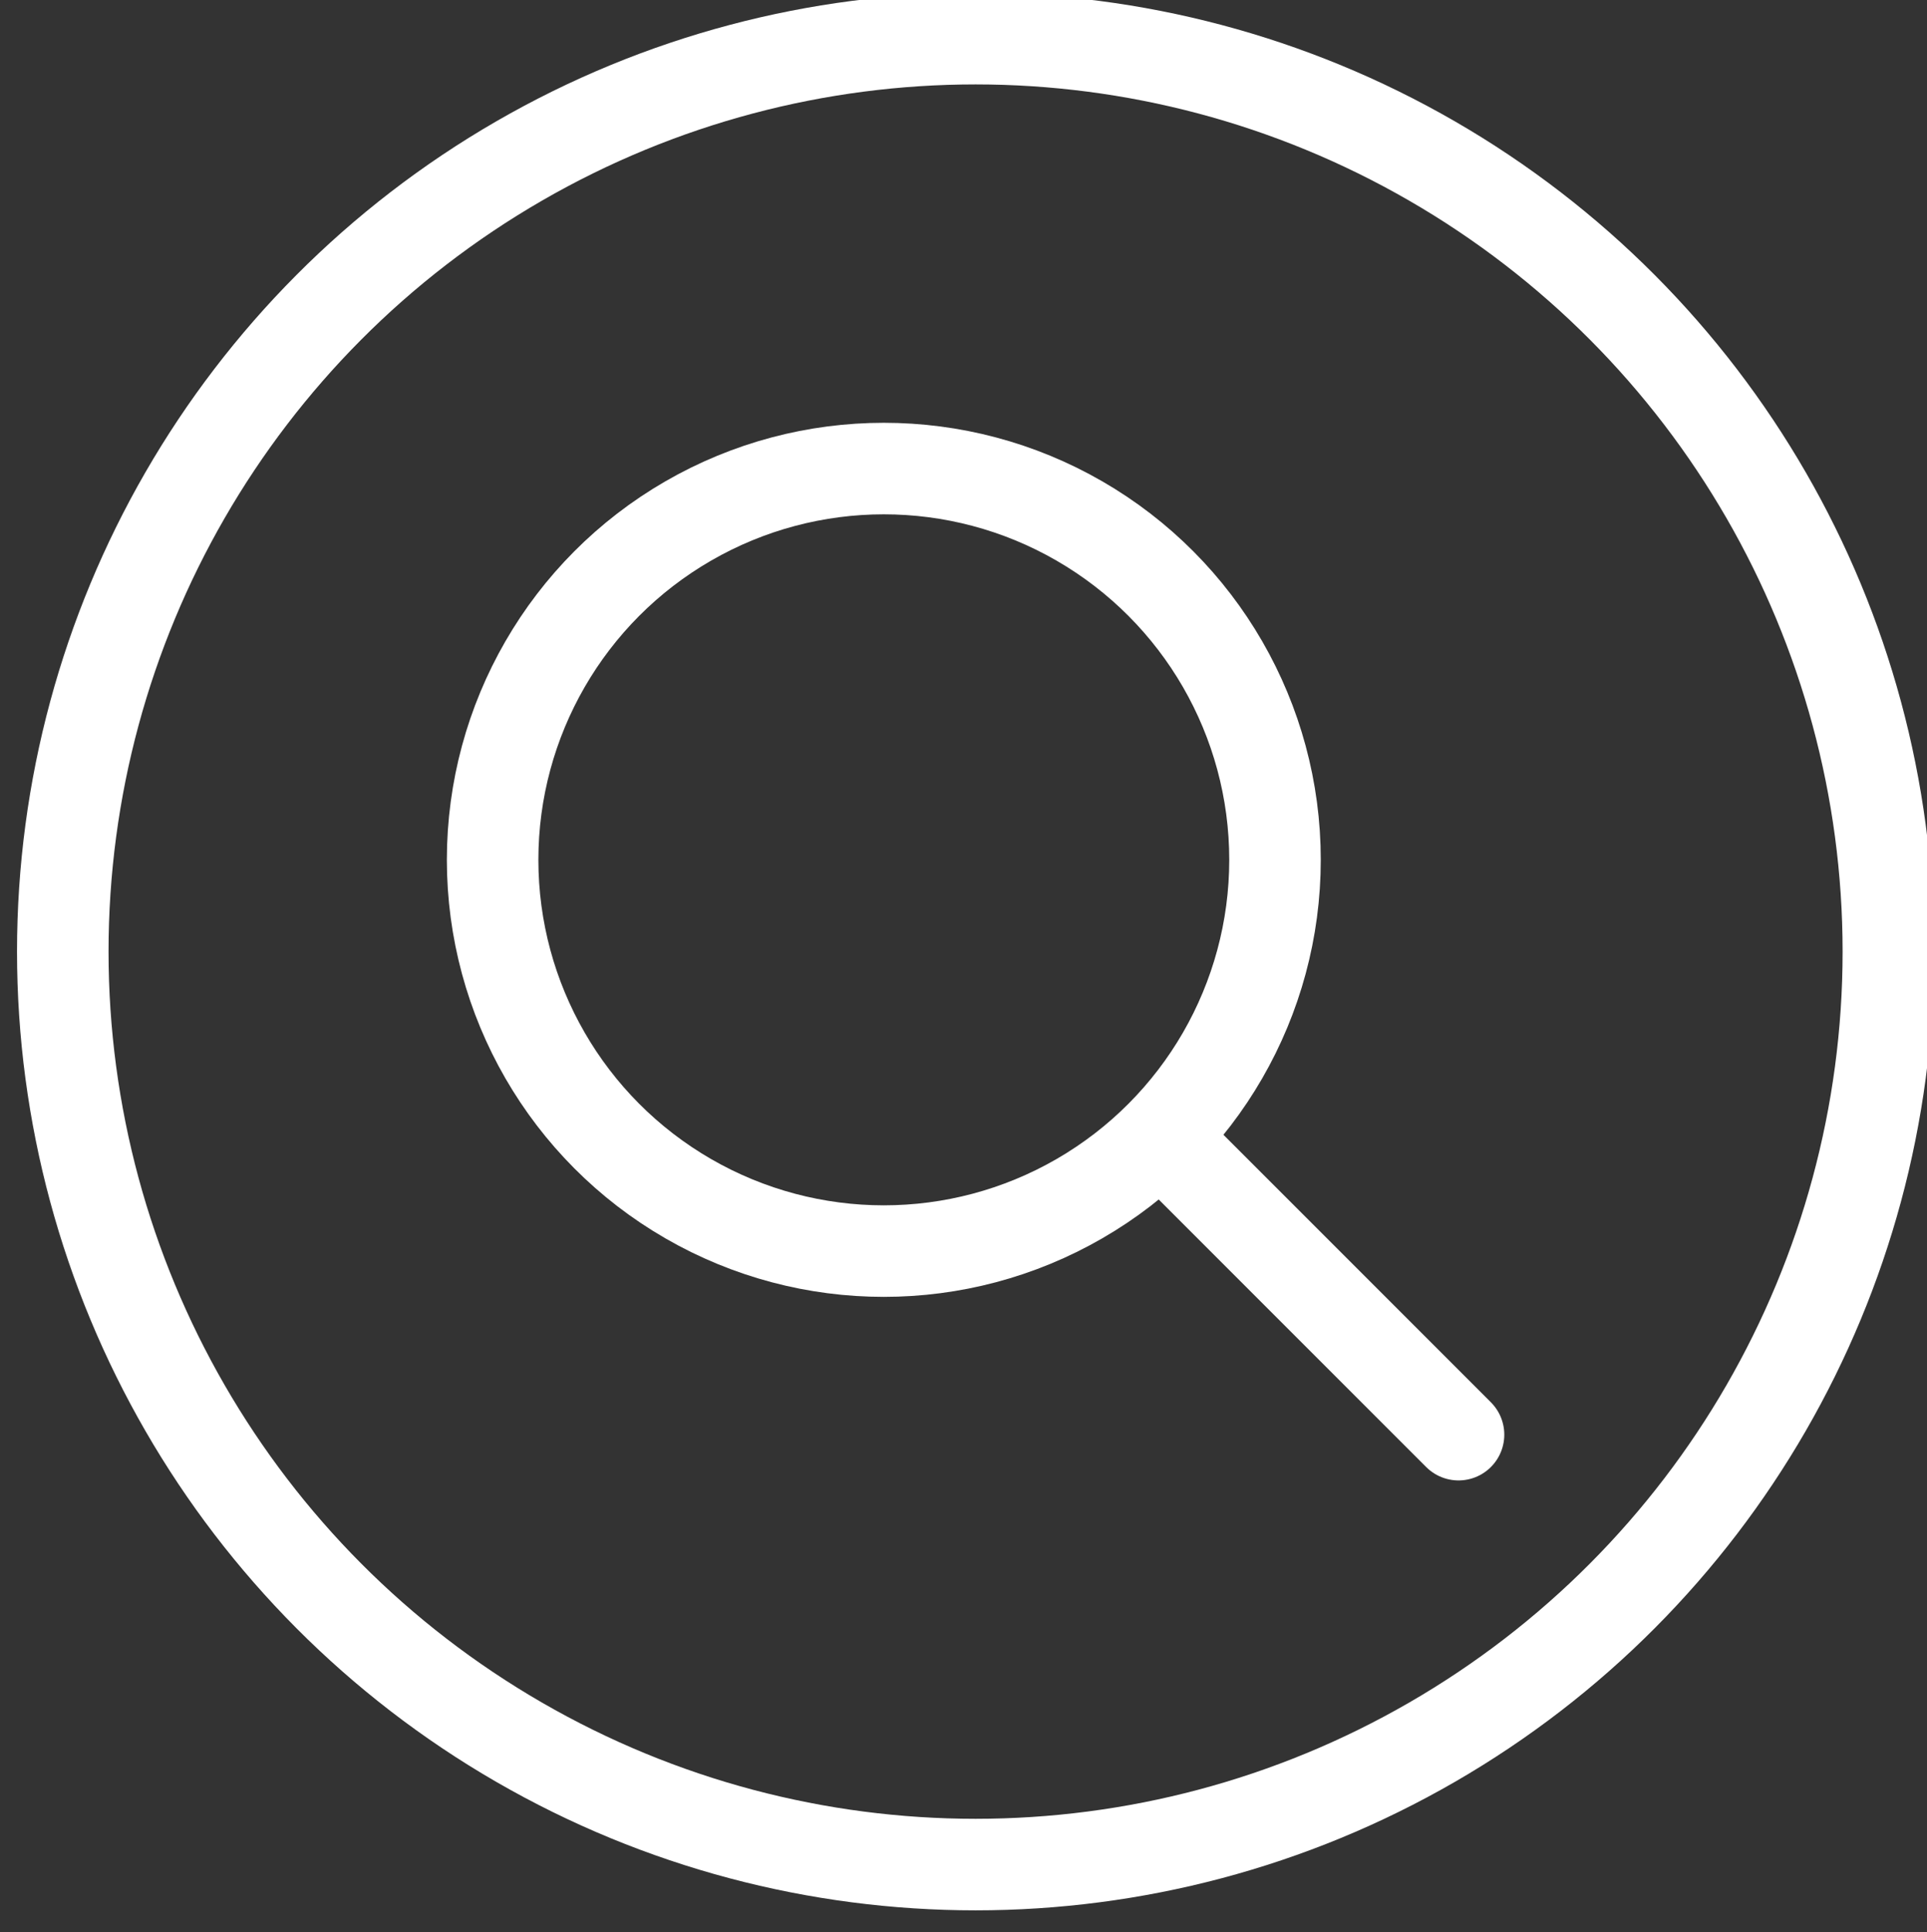 <svg xmlns="http://www.w3.org/2000/svg" width="39.9" height="40" viewBox="0 0 39.9 40" stroke="white">
	<rect x="0" y="0" width="39.9" height="40" fill="#333333" stroke="none"/>
	<g fill="none" stroke-width="1.895" stroke-miterlimit="10">
		<circle cx="20.2" cy="19.7" r="18.9"></circle>
		<circle cx="18.3" cy="17.8" r="8.1"></circle>
		<path stroke-linecap="round" stroke-linejoin="round" d="M24.3 23.8l5.9 5.9-5.9-5.9z"></path>
	</g>
</svg>